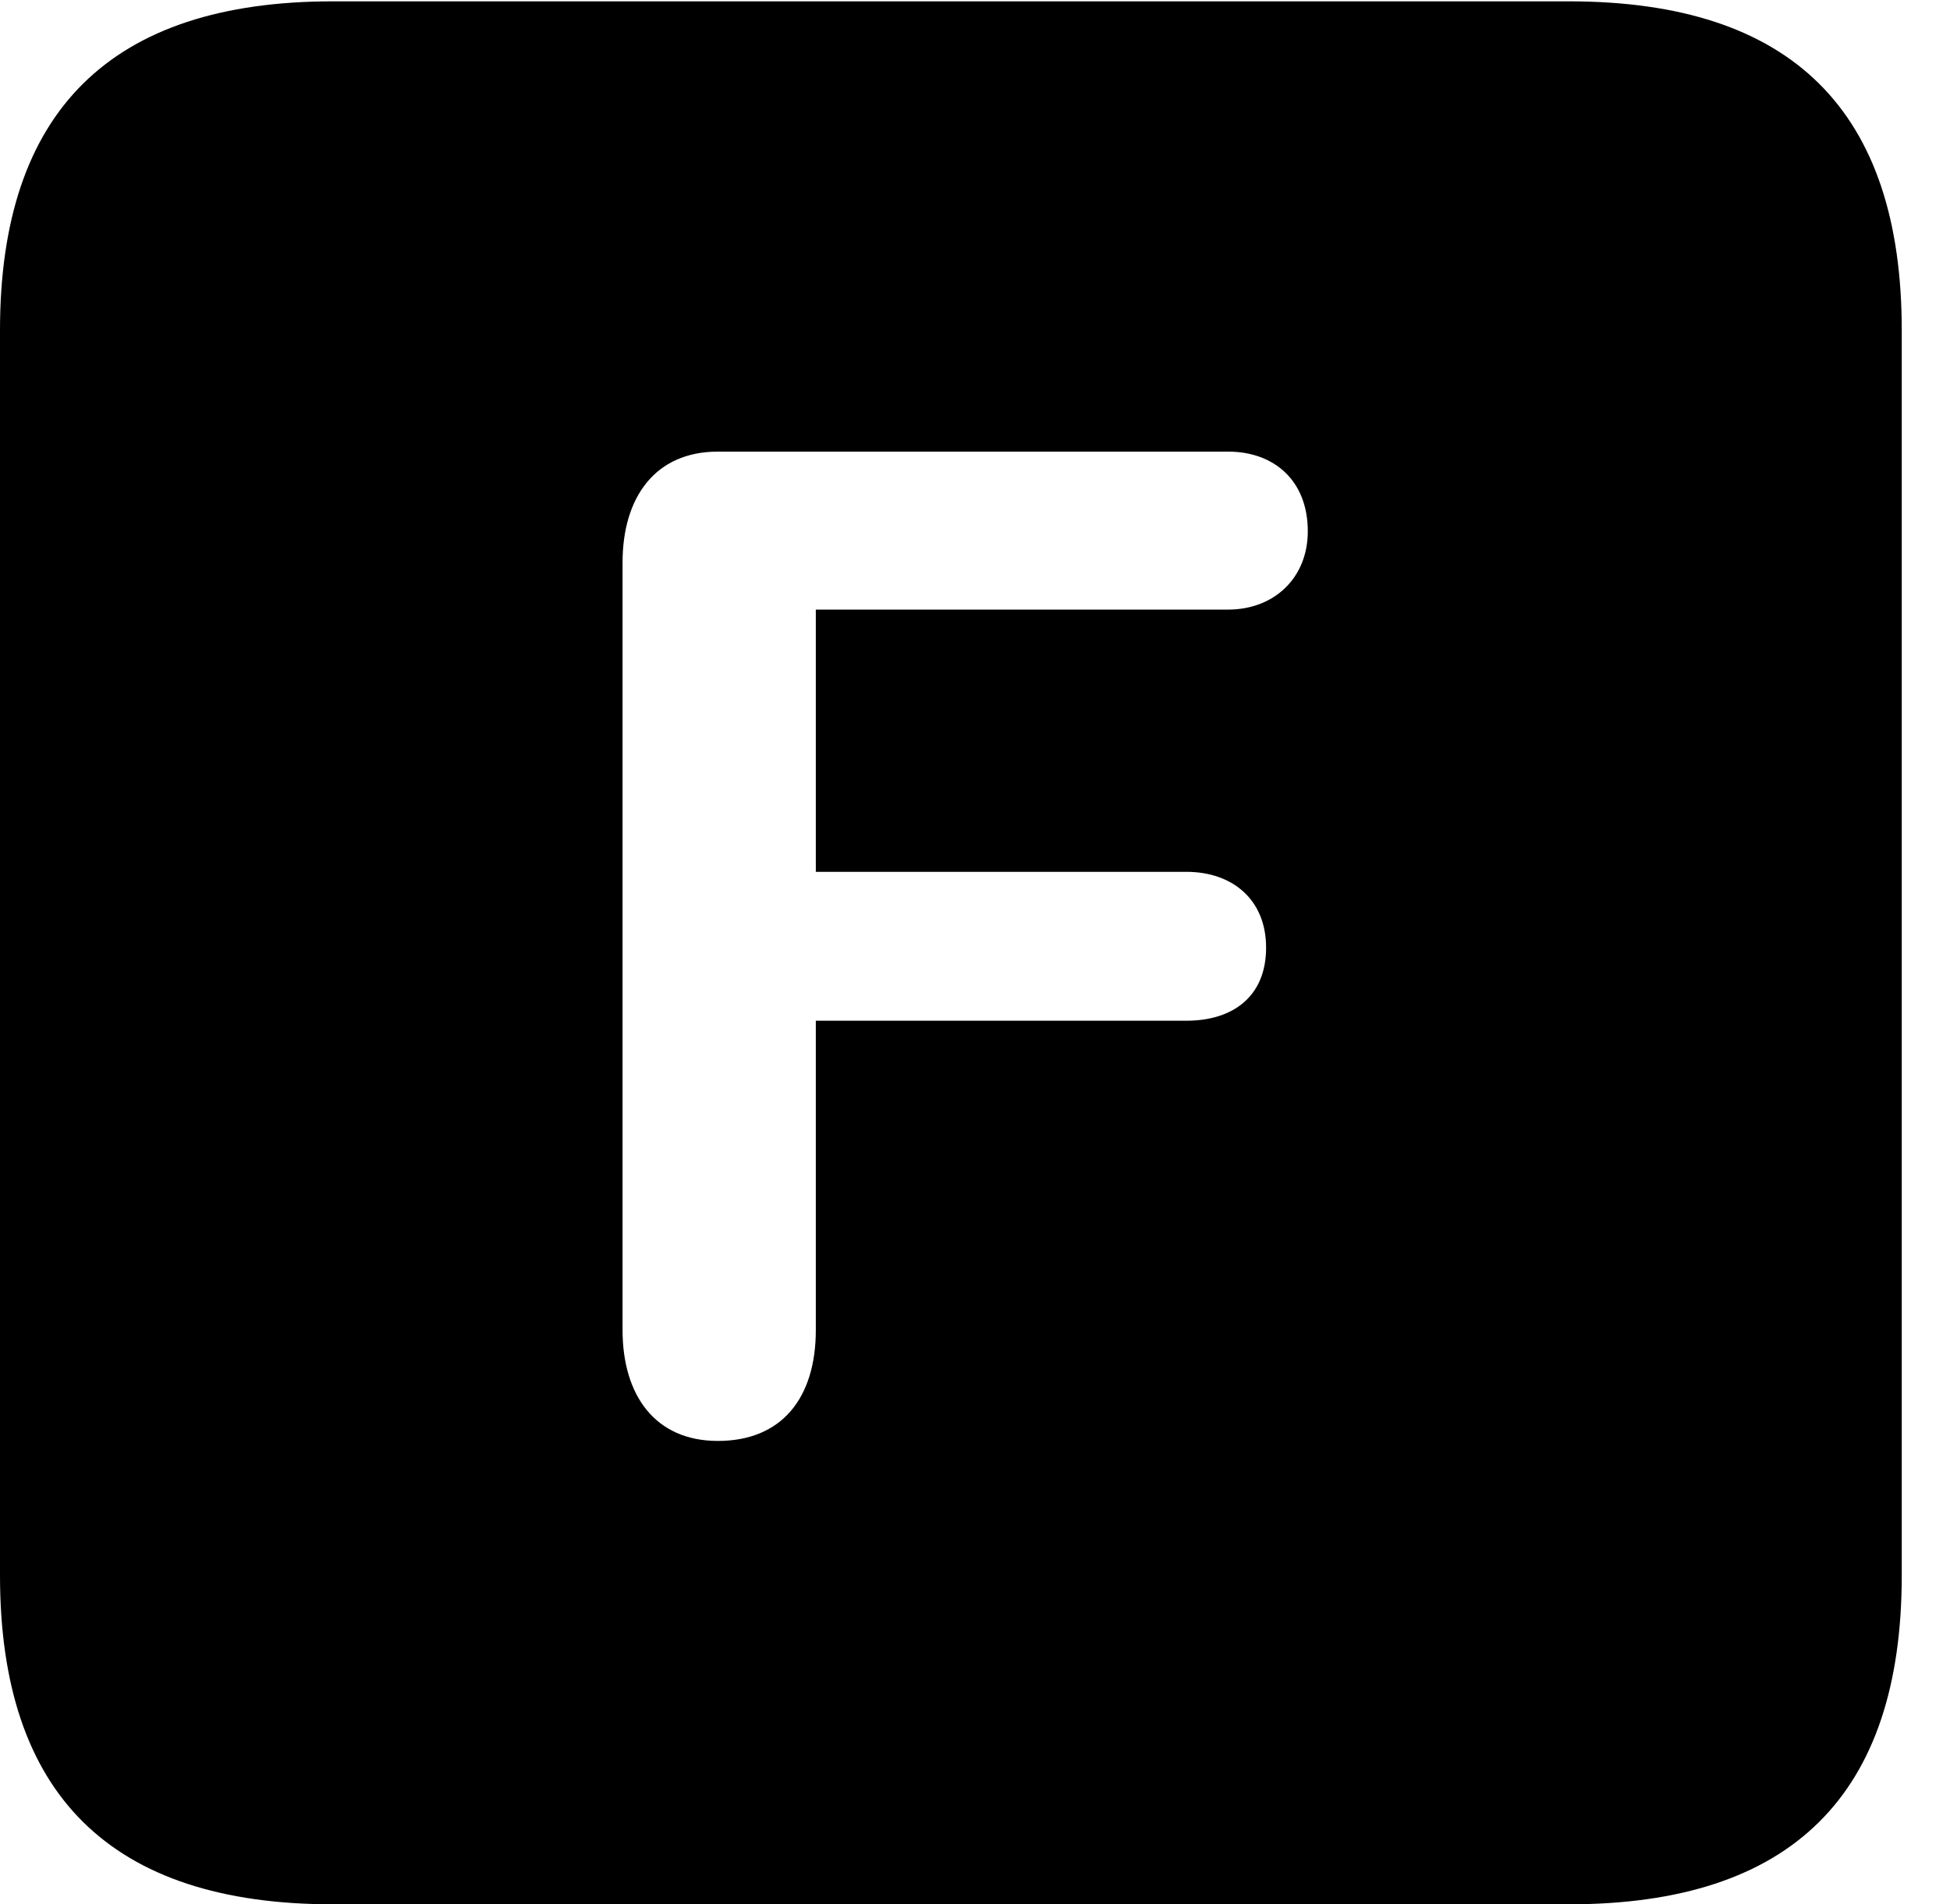 <svg version="1.1" xmlns="http://www.w3.org/2000/svg" xmlns:xlink="http://www.w3.org/1999/xlink" width="14.59" height="14.248" viewBox="0 0 14.59 14.248">
 <g>
  <rect height="14.248" opacity="0" width="14.59" x="0" y="0"/>
  <path d="M14.229 2.471L14.229 11.787C14.229 13.428 13.408 14.248 11.738 14.248L2.49 14.248C0.83 14.248 0 13.428 0 11.787L0 2.471C0 0.83 0.83 0.01 2.49 0.01L11.738 0.01C13.408 0.01 14.229 0.83 14.229 2.471ZM5.371 3.379C4.902 3.379 4.658 3.721 4.658 4.209L4.658 9.951C4.658 10.44 4.902 10.781 5.371 10.781C5.85 10.781 6.104 10.459 6.104 9.951L6.104 7.637L8.877 7.637C9.219 7.637 9.473 7.461 9.473 7.09C9.473 6.729 9.219 6.523 8.877 6.523L6.104 6.523L6.104 4.561L9.189 4.561C9.531 4.561 9.785 4.326 9.785 3.975C9.785 3.594 9.531 3.379 9.189 3.379Z" fill="currentColor"/>
 </g>
</svg>
